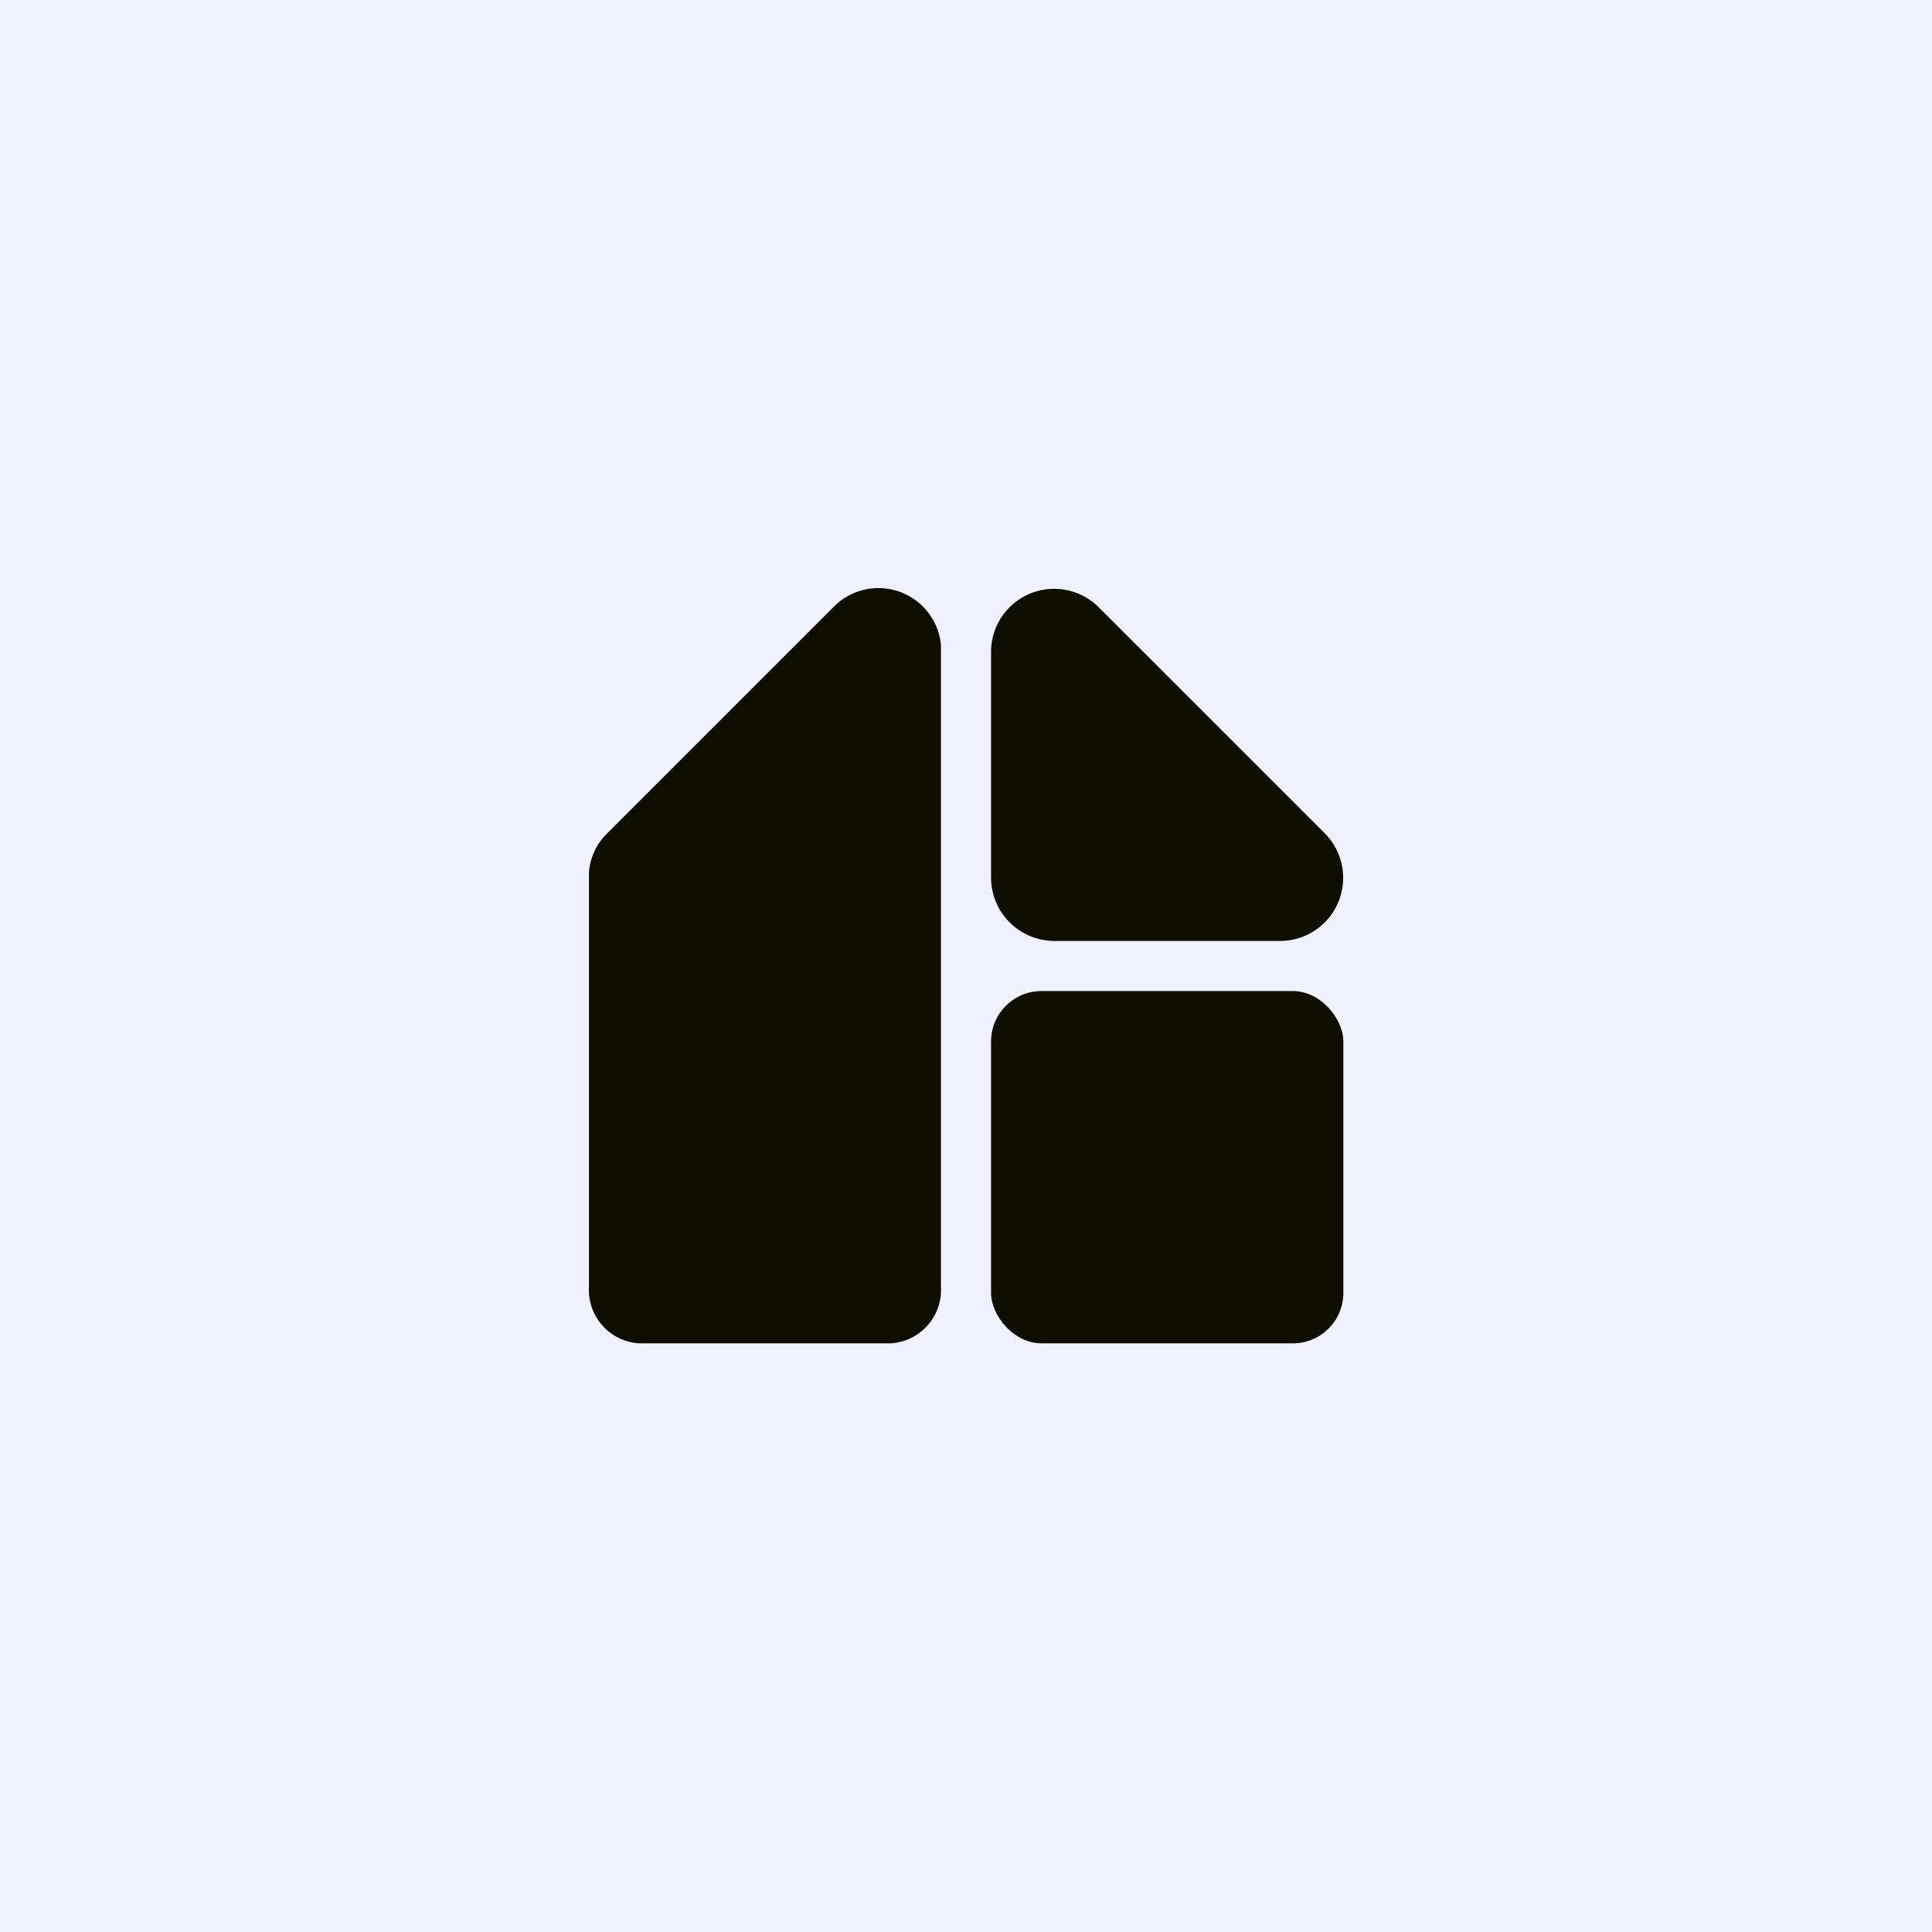 <svg xmlns="http://www.w3.org/2000/svg" viewBox="0 0 64 64"><defs><style>.a{fill:#f0f0ff;}.b{fill:#0f0f00;}</style></defs><rect class="a" width="64" height="64"/><rect class="b" x="32.83" y="32.83" width="11.67" height="11.67" rx="1.67"/><path class="b" d="M34.92,31.17h7.49a2.09,2.09,0,0,0,1.47-3.57L36.4,20.12a2.09,2.09,0,0,0-3.57,1.47v7.49A2.1,2.1,0,0,0,34.92,31.17Z"/><path class="b" d="M27.6,20.12,20.12,27.6a2,2,0,0,0-.61,1.31h0V42.64a1.77,1.77,0,0,0,1.67,1.86H29.5a1.77,1.77,0,0,0,1.67-1.86V21.36h0A2.08,2.08,0,0,0,27.6,20.12Z"/></svg>